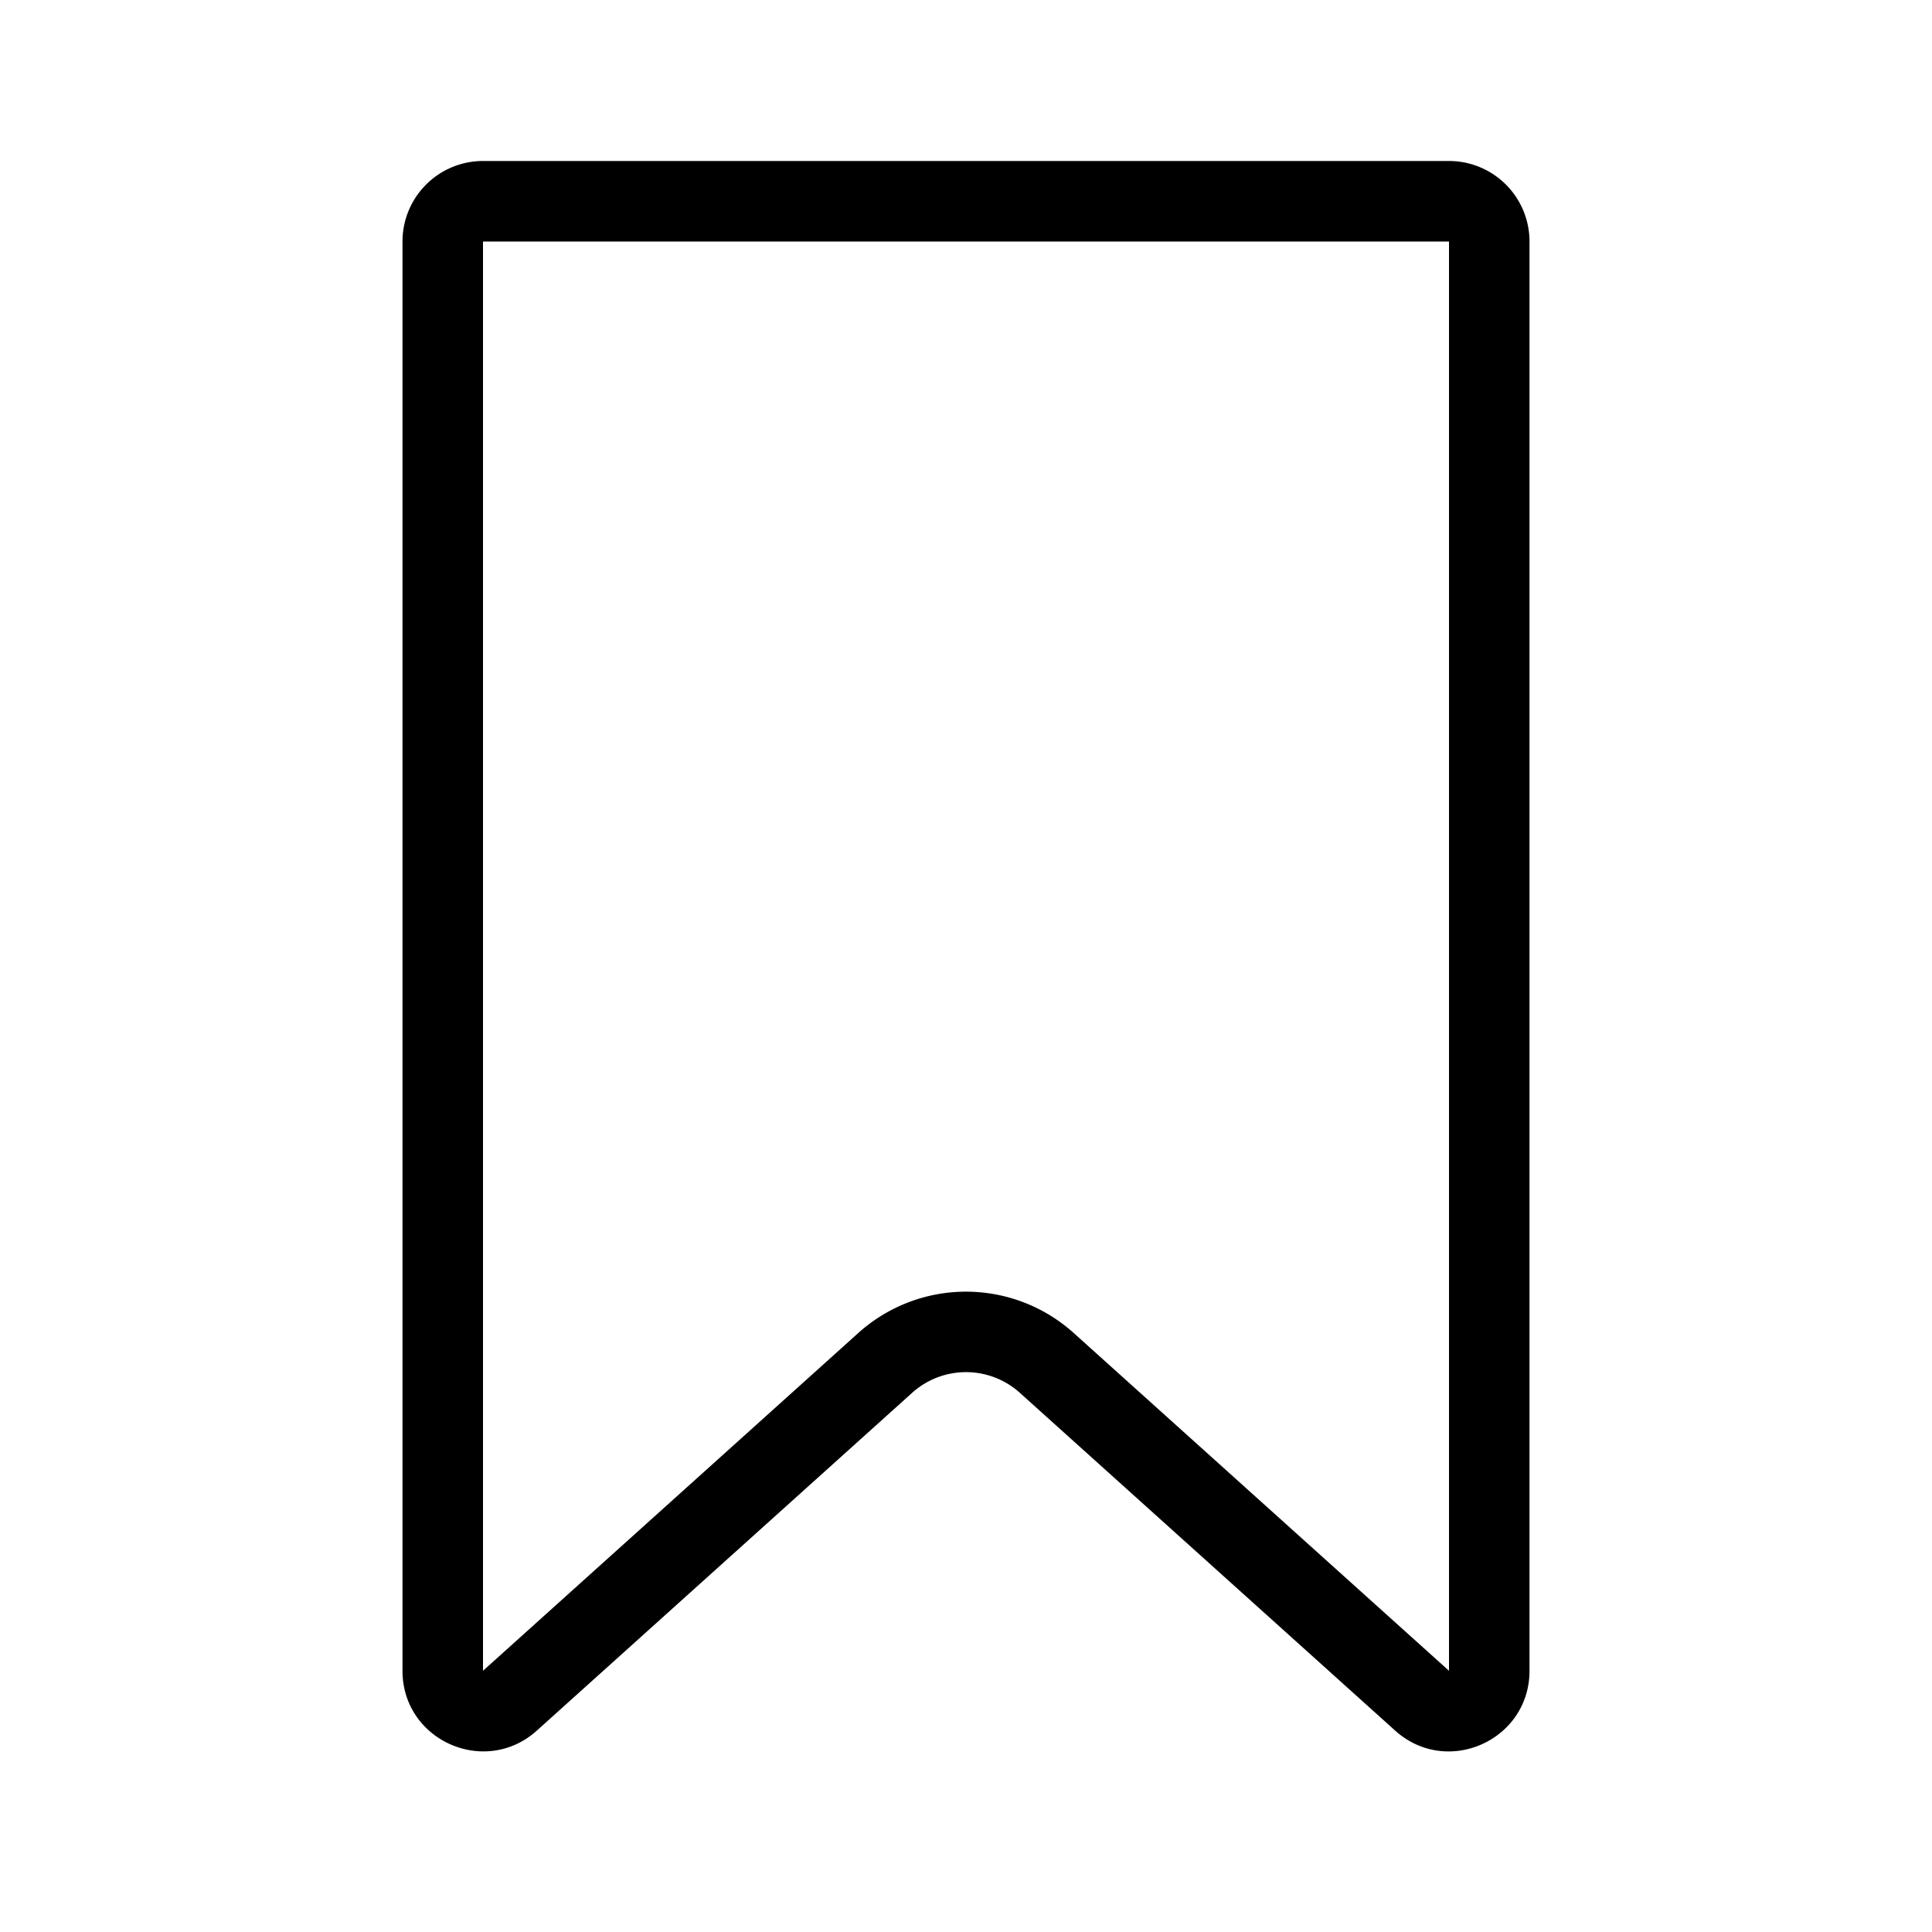 <svg width="24" height="24" xmlns="http://www.w3.org/2000/svg">
  <path fill-rule="evenodd" clip-rule="evenodd"
    d="M18 3H6v17.755l4.662-4.196a2 2 0 012.676 0L18 20.755V3zM6 2a1 1 0 00-1 1v17.755c0 .865 1.025 1.322 1.669.743l4.662-4.196a1 1 0 011.338 0l4.662 4.196c.644.58 1.669.122 1.669-.743V3a1 1 0 00-1-1H6z" />
</svg>
